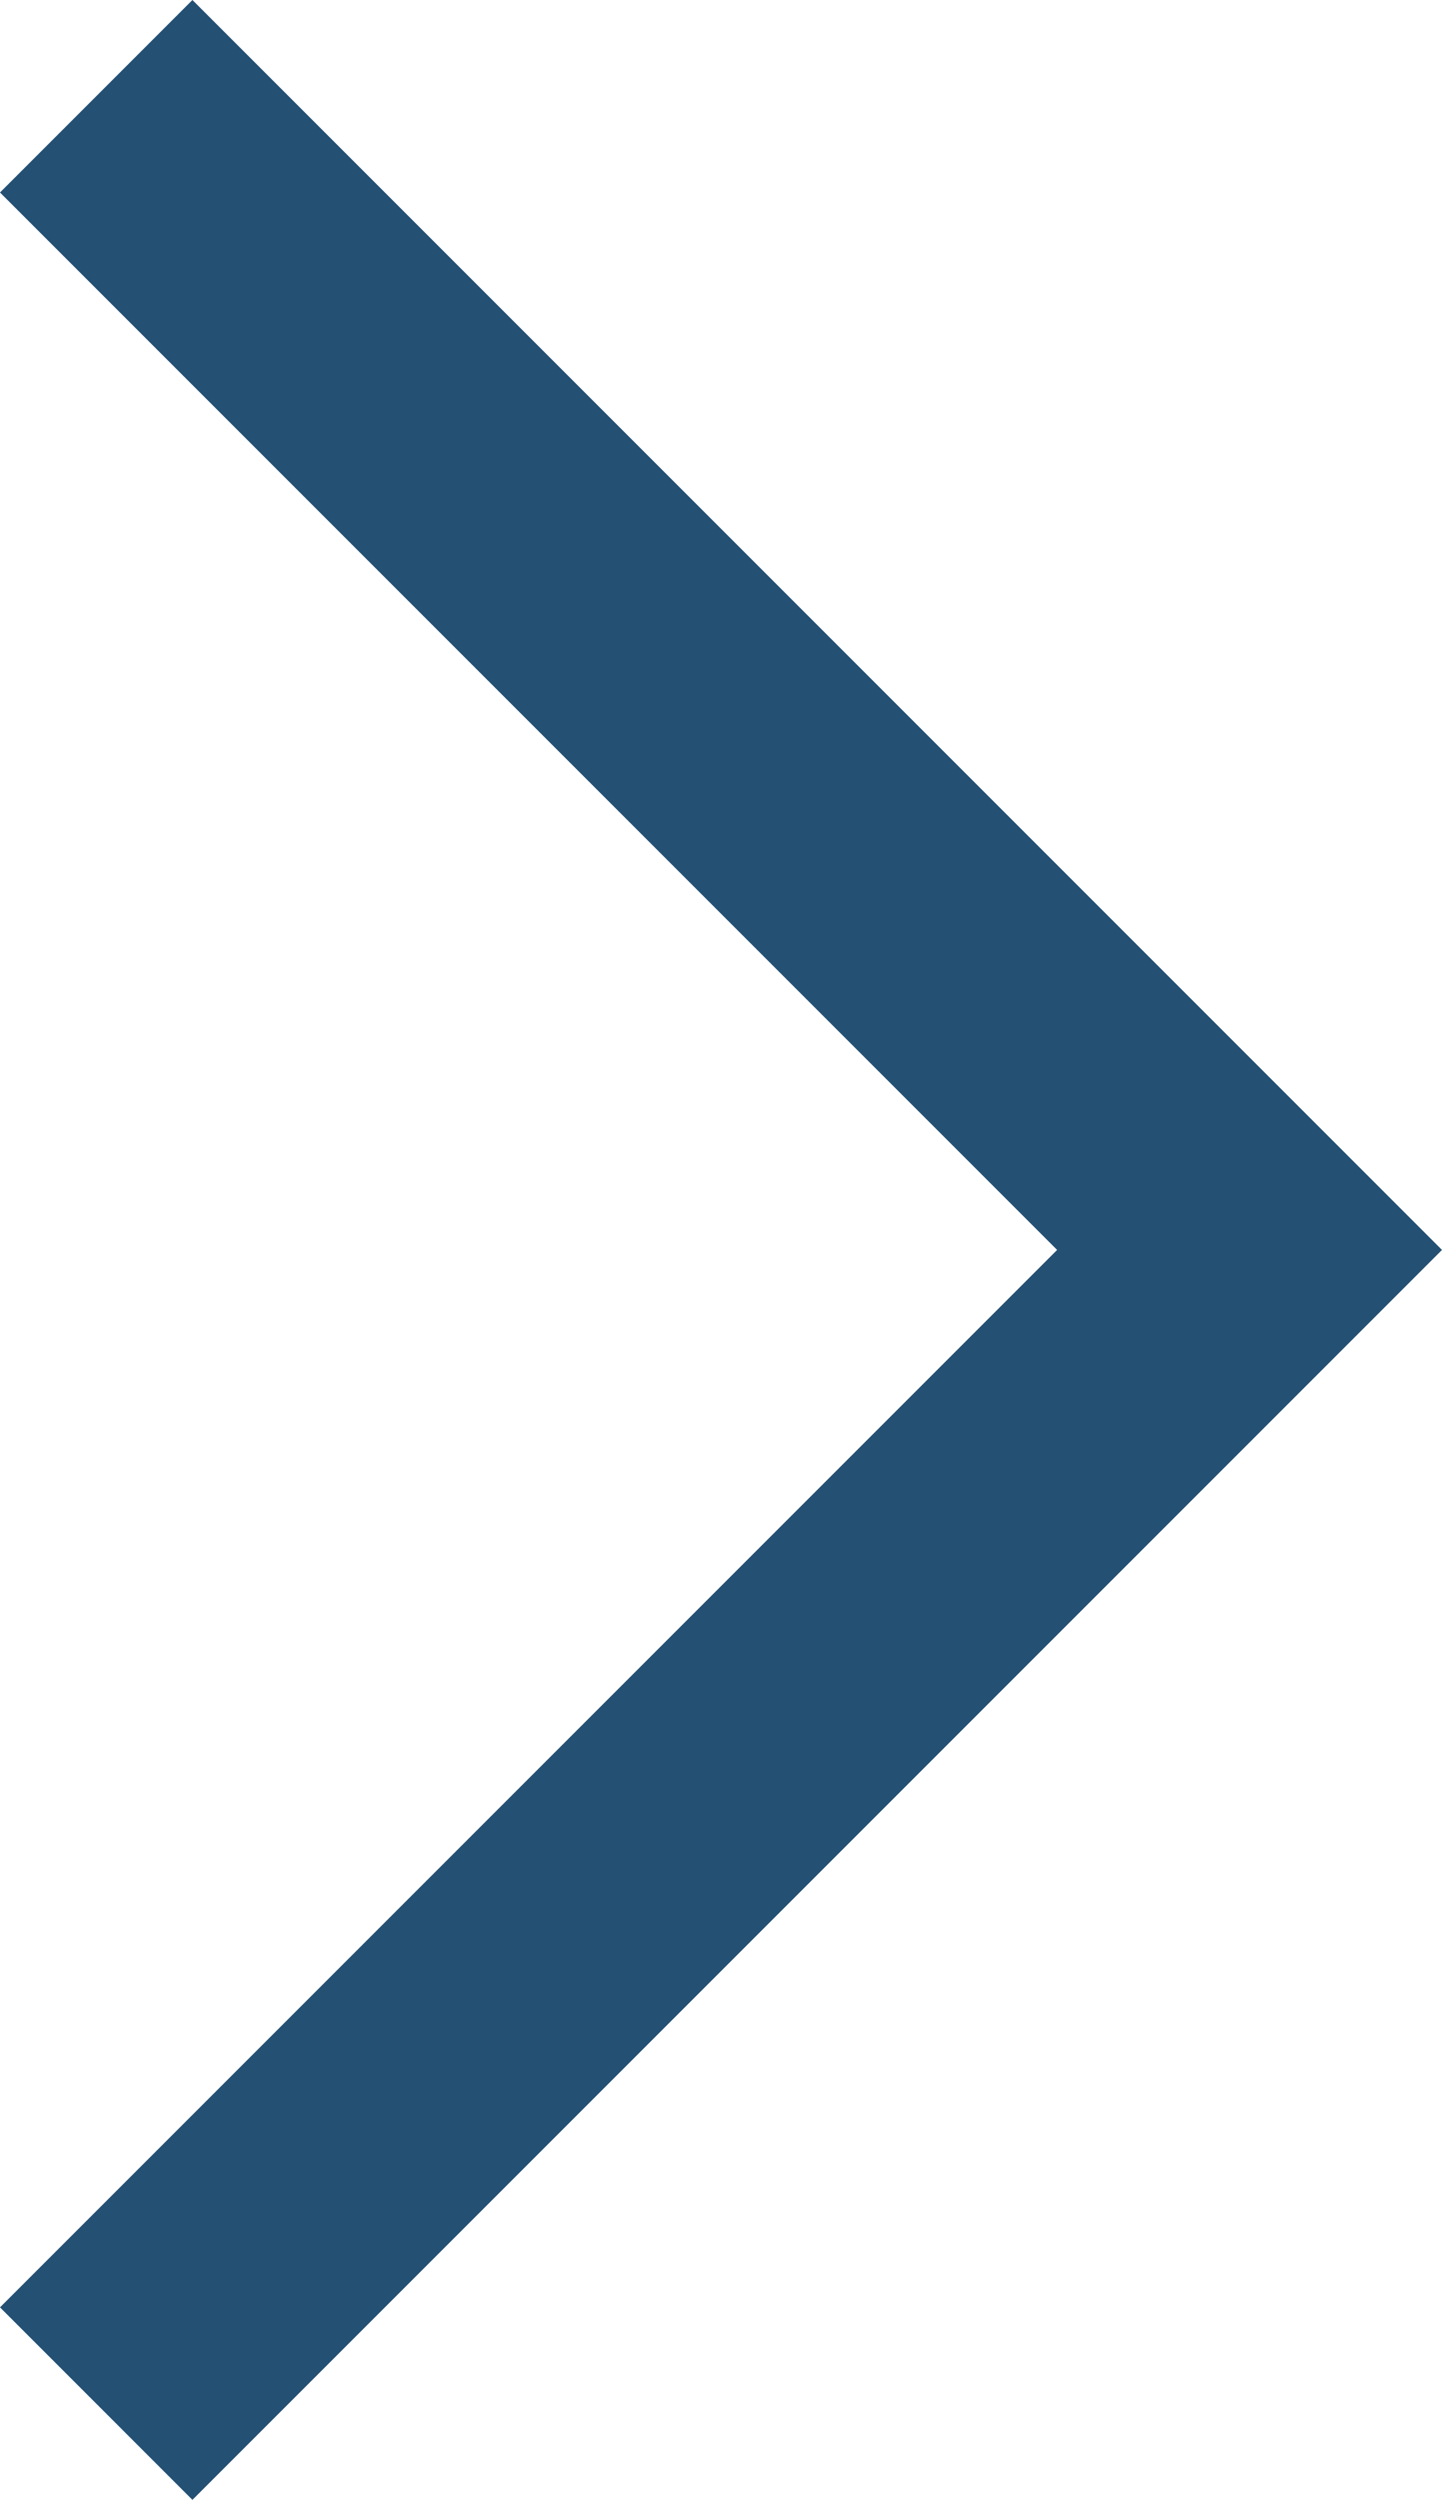 <?xml version="1.0" encoding="utf-8"?>

<!-- Generator: Adobe Illustrator 22.0.1, SVG Export Plug-In . SVG Version: 6.00 Build 0)  -->
<svg xmlns="http://www.w3.org/2000/svg" xmlns:xlink="http://www.w3.org/1999/xlink" version="1.1" id="レイヤー_1" x="0px" y="0px" viewBox="0 0 57.7 100" style="enable-background:new 0 0 57.7 100;" xml:space="preserve">
   <title>戻る</title>
   <g id="レイヤー_2_1_">
    <g id="レイヤー_1-2">
      <path d="M57.7,50L50,57.7L0,7.7L7.7,0L57.7,50z M57.7,50l-50,50L0,92.3l50-50L57.7,50z" fill="#245074"/>
    </g>
  </g>
</svg>
